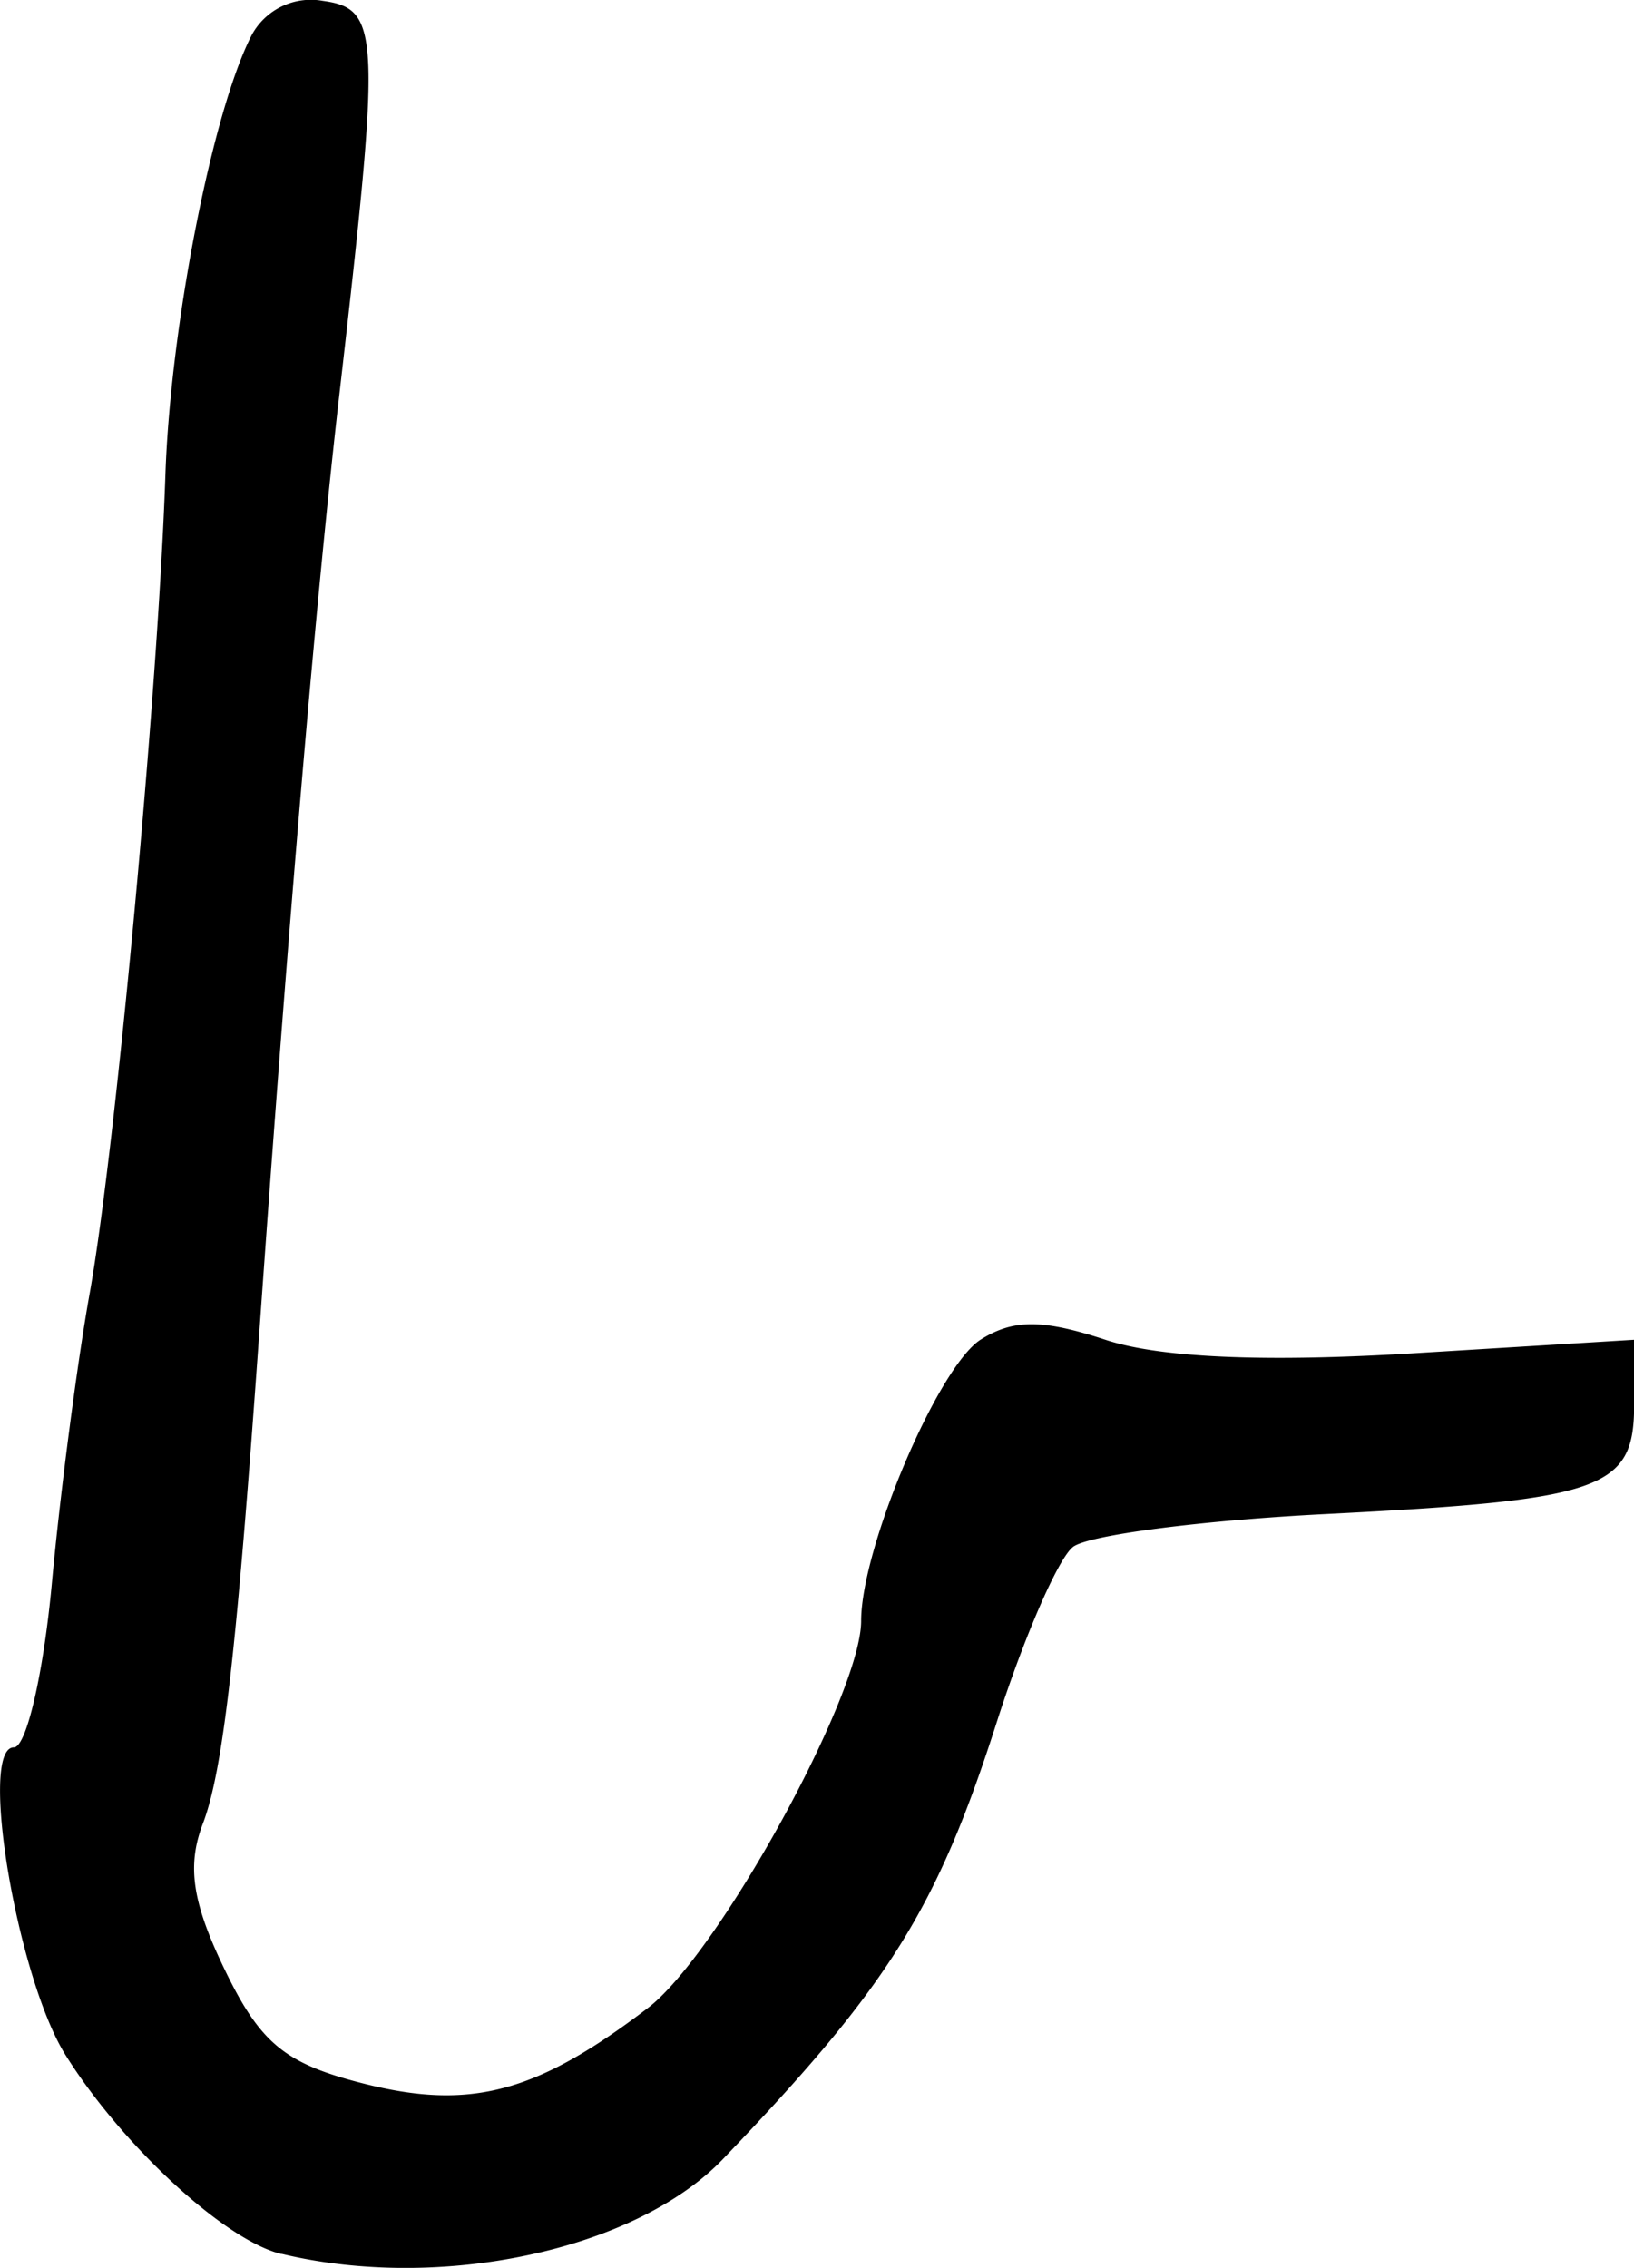 <svg xmlns="http://www.w3.org/2000/svg" height="16.286" width="11.734"><path d="M2.02 16.186C1.613 16.088.87 15.4.466 14.75.12 14.187-.155 12.548.1 12.548c.09 0 .213-.533.273-1.184.06-.651.183-1.588.272-2.082.185-1.034.49-4.32.543-5.878.037-1.072.339-2.61.62-3.153a.483.483 0 01.509-.245c.413.058.42.222.12 2.826-.167 1.452-.362 3.734-.572 6.694-.165 2.333-.263 3.188-.408 3.569-.116.304-.077.566.157 1.05.256.529.433.674.992.816.77.196 1.243.071 2.046-.541.505-.385 1.532-2.25 1.532-2.78 0-.526.555-1.831.86-2.021.235-.147.444-.146.897.003.39.128 1.136.161 2.192.097l1.602-.098v.466c0 .607-.219.684-2.204.785-.898.045-1.72.152-1.826.237-.107.084-.35.645-.543 1.245-.433 1.355-.779 1.907-1.97 3.15-.626.654-2.03.955-3.17.681z" stroke-width=".163"/></svg>